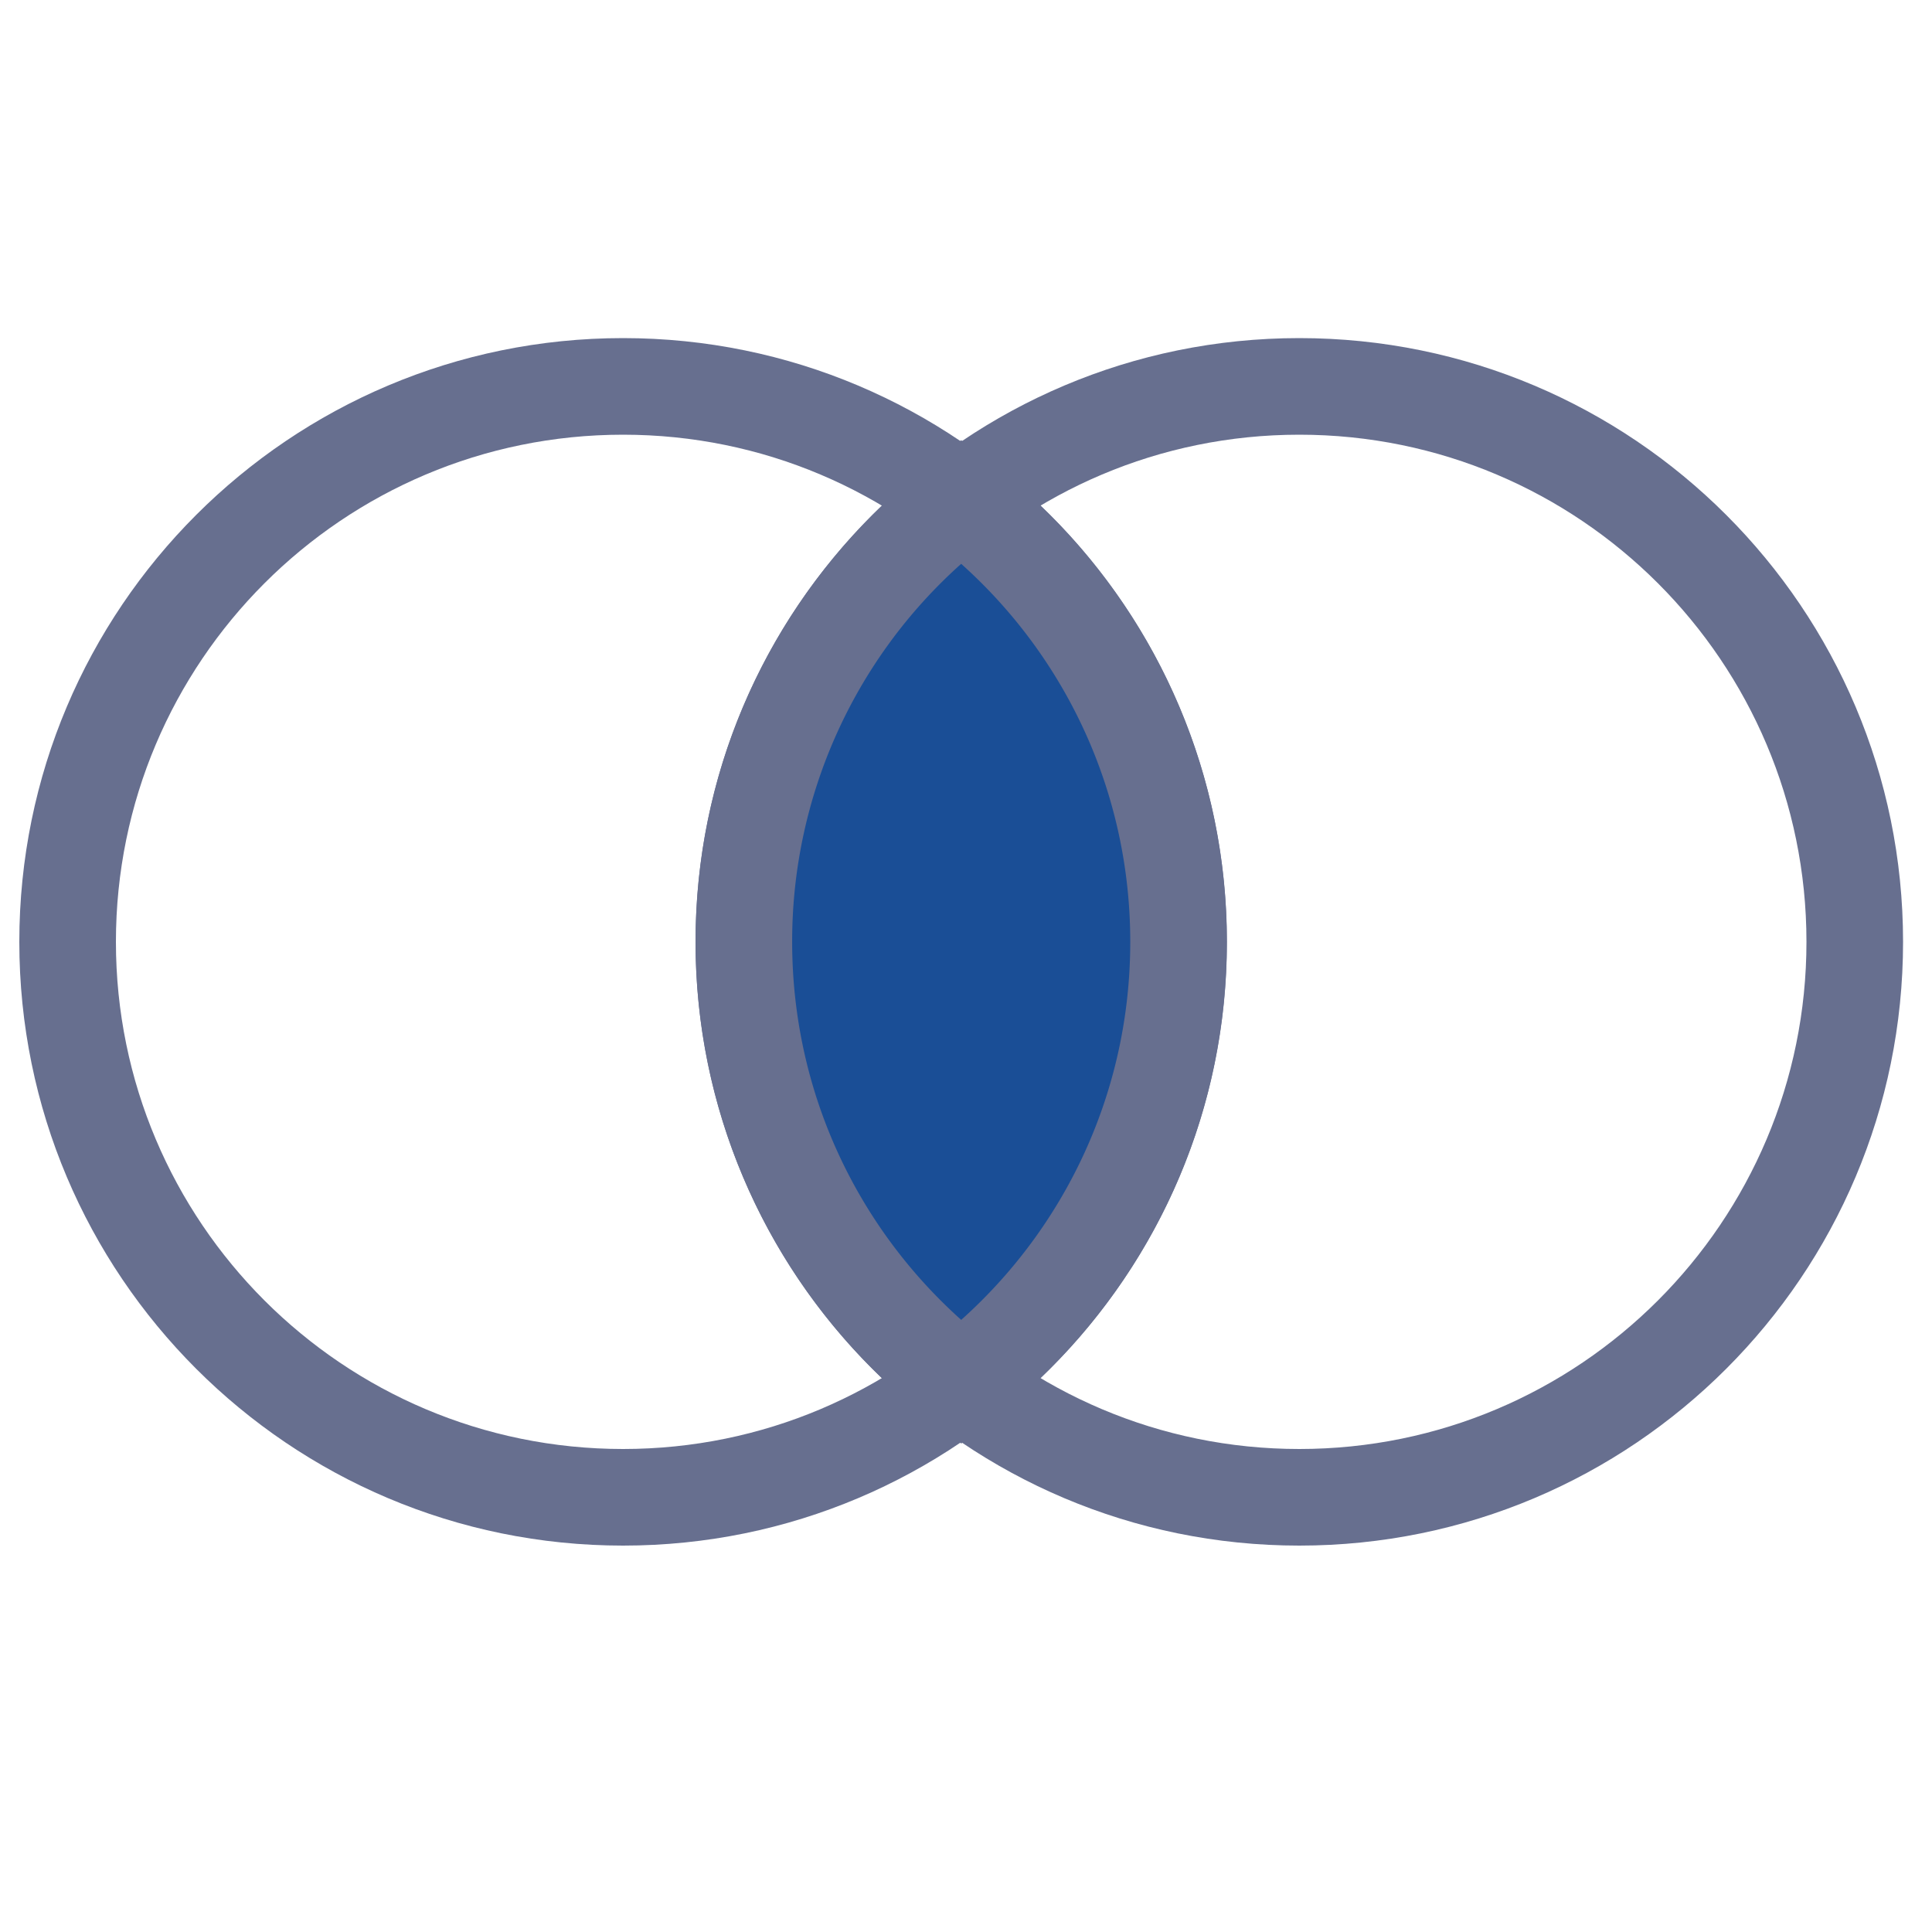 <svg width="48" height="48" viewBox="0 0 48 48" fill="none" xmlns="http://www.w3.org/2000/svg"><path fill-rule="evenodd" clip-rule="evenodd" d="M.48 23.4c0-8.284 6.716-15 15-15 8.285 0 15 6.716 15 15 0 8.285-6.715 15-15 15-8.284 0-15-6.715-15-15zm15-12.6c-6.958 0-12.6 5.642-12.6 12.6 0 6.96 5.642 12.6 12.6 12.6 6.96 0 12.6-5.64 12.6-12.6 0-6.958-5.64-12.6-12.6-12.6z" fill="#676F8F"/><path fill-rule="evenodd" clip-rule="evenodd" d="M17.281 23.4c0-8.284 6.716-15 15-15 8.285 0 15 6.716 15 15 0 8.285-6.715 15-15 15-8.284 0-15-6.715-15-15zm15-12.6c-6.958 0-12.6 5.642-12.6 12.6 0 6.96 5.642 12.6 12.6 12.6 6.959 0 12.6-5.64 12.6-12.6 0-6.958-5.641-12.6-12.6-12.6z" fill="#676F8F"/><path fill-rule="evenodd" clip-rule="evenodd" d="M23.88 12.45a13.777 13.777 0 00-5.4 10.95 13.78 13.78 0 005.4 10.95 13.778 13.778 0 005.4-10.95c0-4.46-2.116-8.427-5.4-10.95z" fill="#1A4E96"/><path fill-rule="evenodd" clip-rule="evenodd" d="M23.881 10.938l.731.561a14.977 14.977 0 015.87 11.902c0 4.849-2.303 9.161-5.87 11.901l-.73.562-.732-.562a14.977 14.977 0 01-5.869-11.901c0-4.85 2.303-9.162 5.87-11.902l.73-.562zm0 3.07a12.566 12.566 0 00-4.2 9.393c0 3.73 1.62 7.083 4.2 9.391 2.58-2.308 4.2-5.66 4.2-9.391s-1.62-7.084-4.2-9.392z" fill="#676F8F"/></svg>